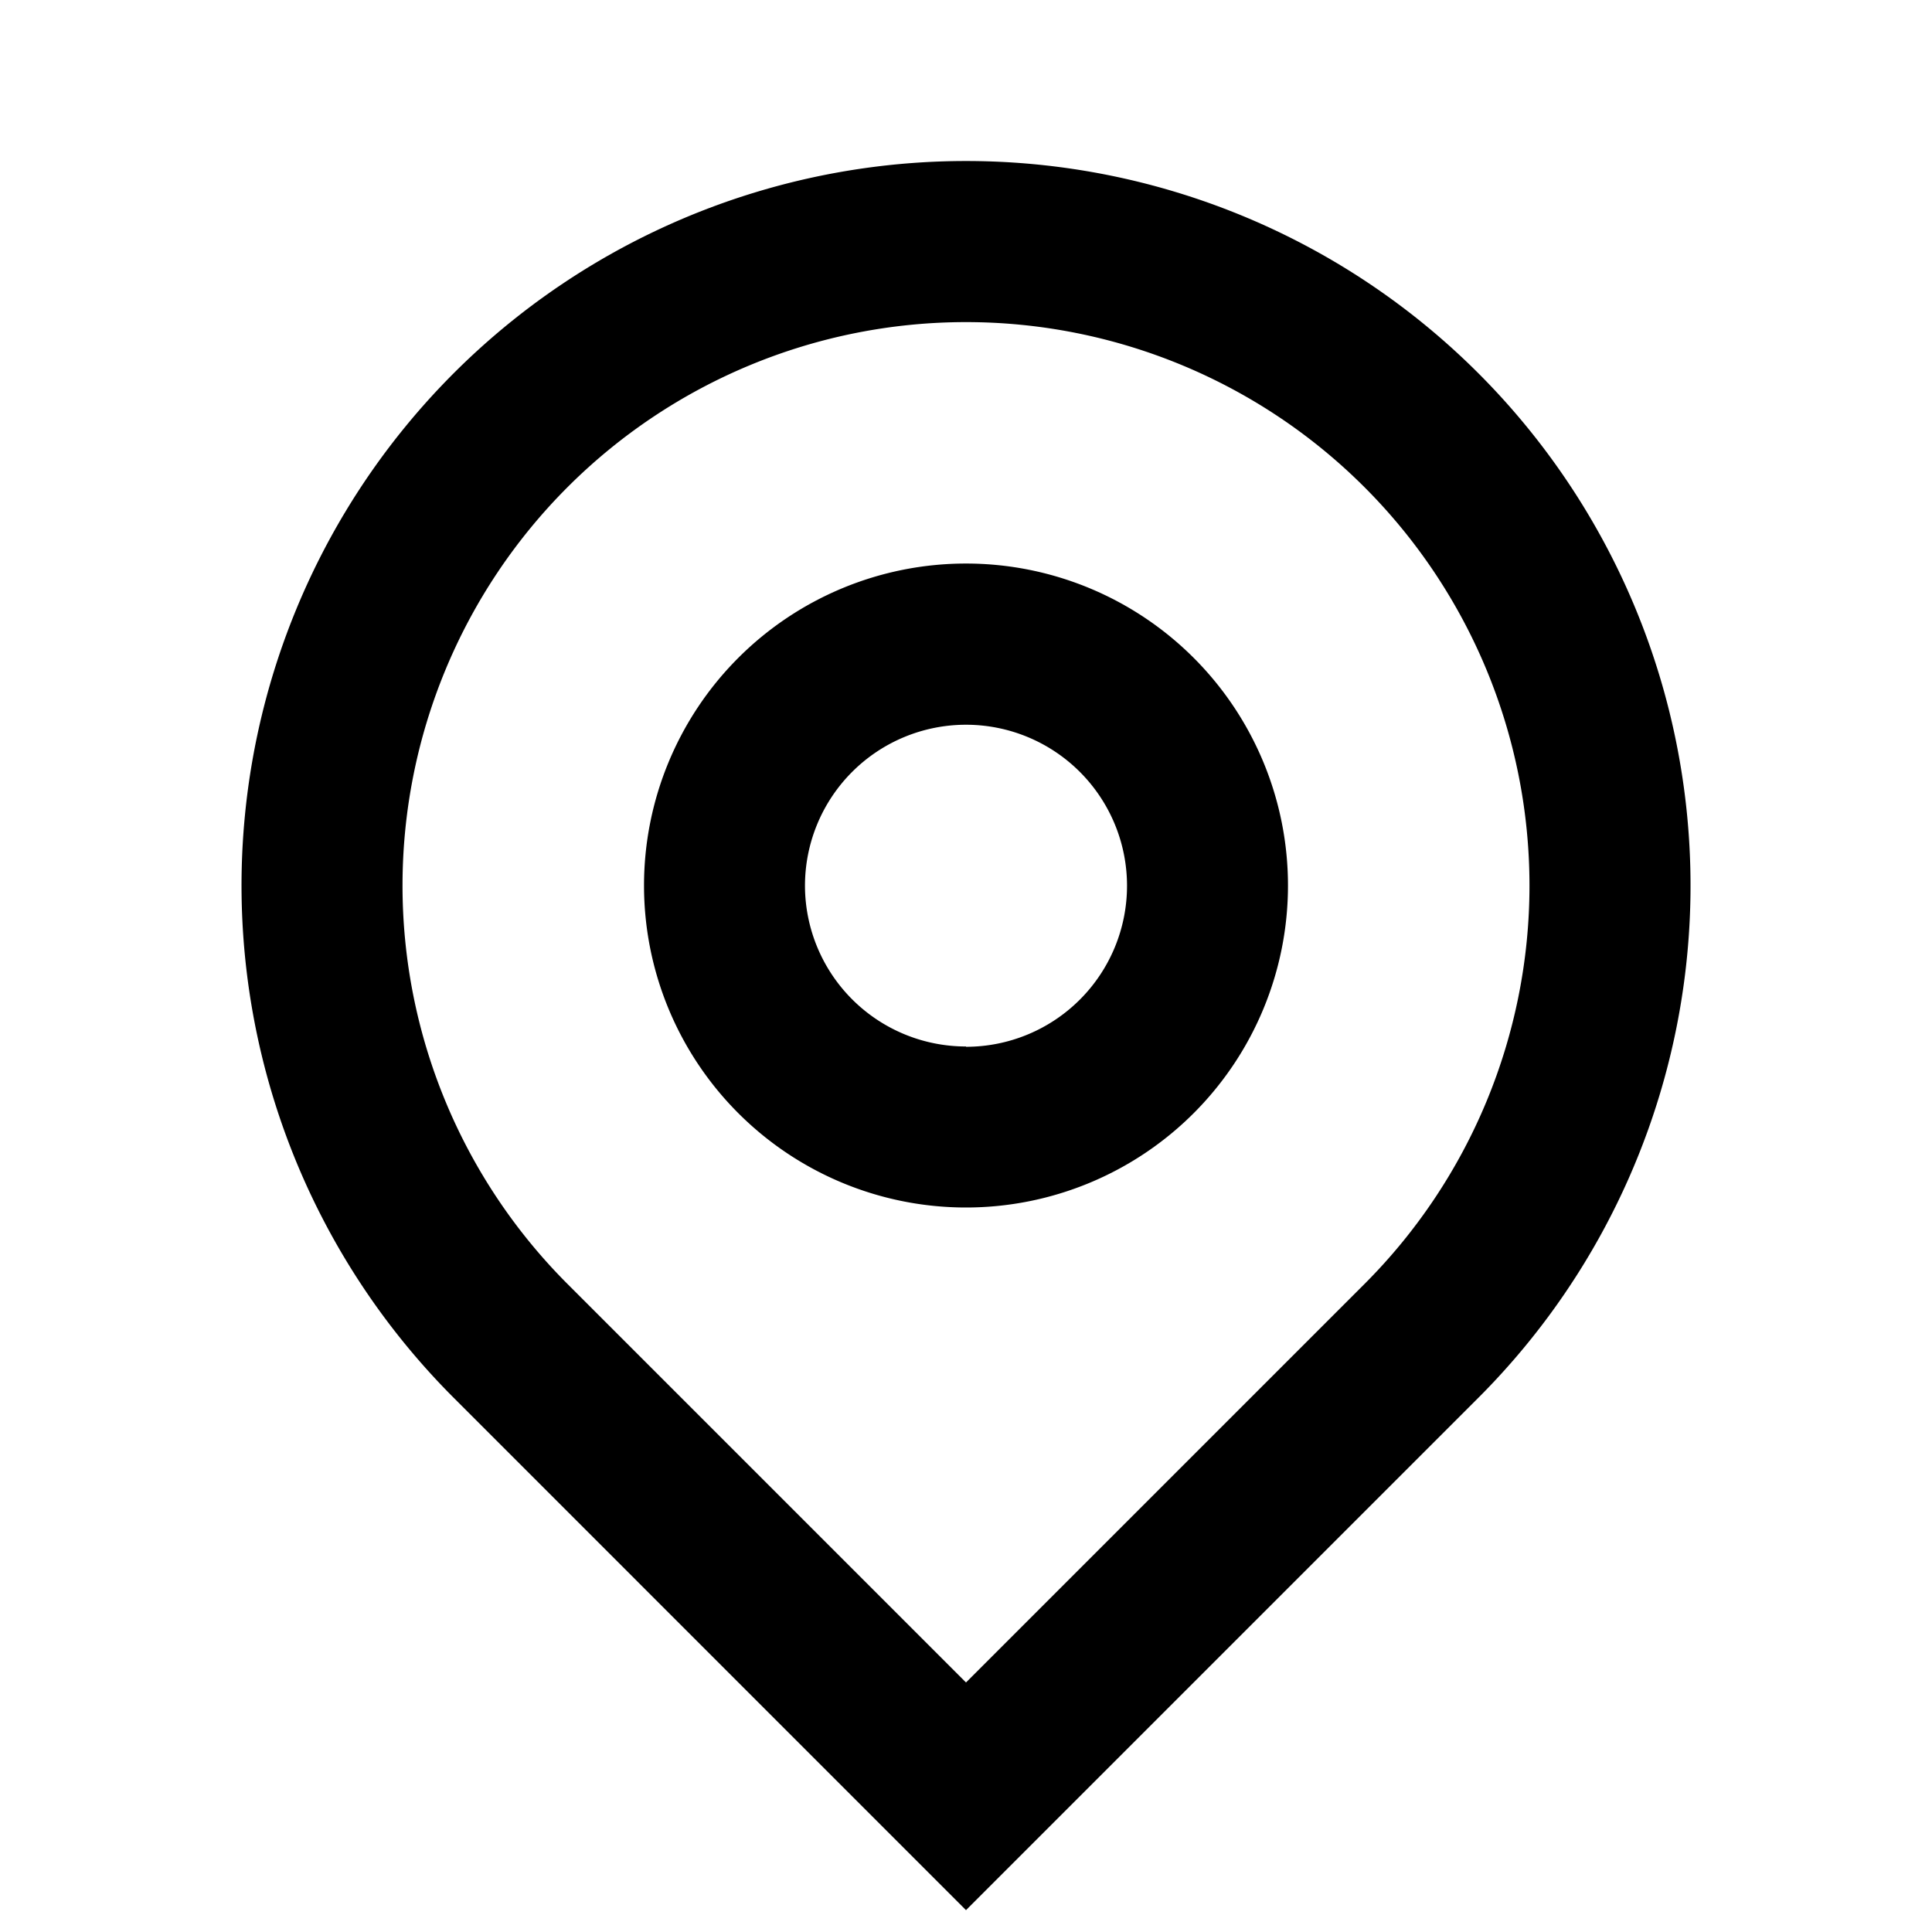 <svg xmlns="http://www.w3.org/2000/svg" xmlns:xlink="http://www.w3.org/1999/xlink" width="32" height="32" viewBox="0 0 32 32"><defs><style>.a{fill:#fff;stroke:#707070;}.b{clip-path:url(#a);}.c{fill:none;}</style><clipPath id="a"><rect class="a" width="32" height="32" transform="translate(13658 1755)"/></clipPath></defs><g class="b" transform="translate(-13658 -1755)"><g transform="translate(13658 1755)"><path class="c" d="M0,0H32V32H0Z"/><path d="M16,27.867l6.6-6.6a9.333,9.333,0,1,0-13.2,0Zm0,3.771L7.515,23.152a12,12,0,1,1,16.971,0Zm0-14.3a2.667,2.667,0,1,0-2.667-2.667A2.667,2.667,0,0,0,16,17.333ZM16,20a5.333,5.333,0,1,1,5.333-5.333A5.333,5.333,0,0,1,16,20Z"/></g></g></svg>